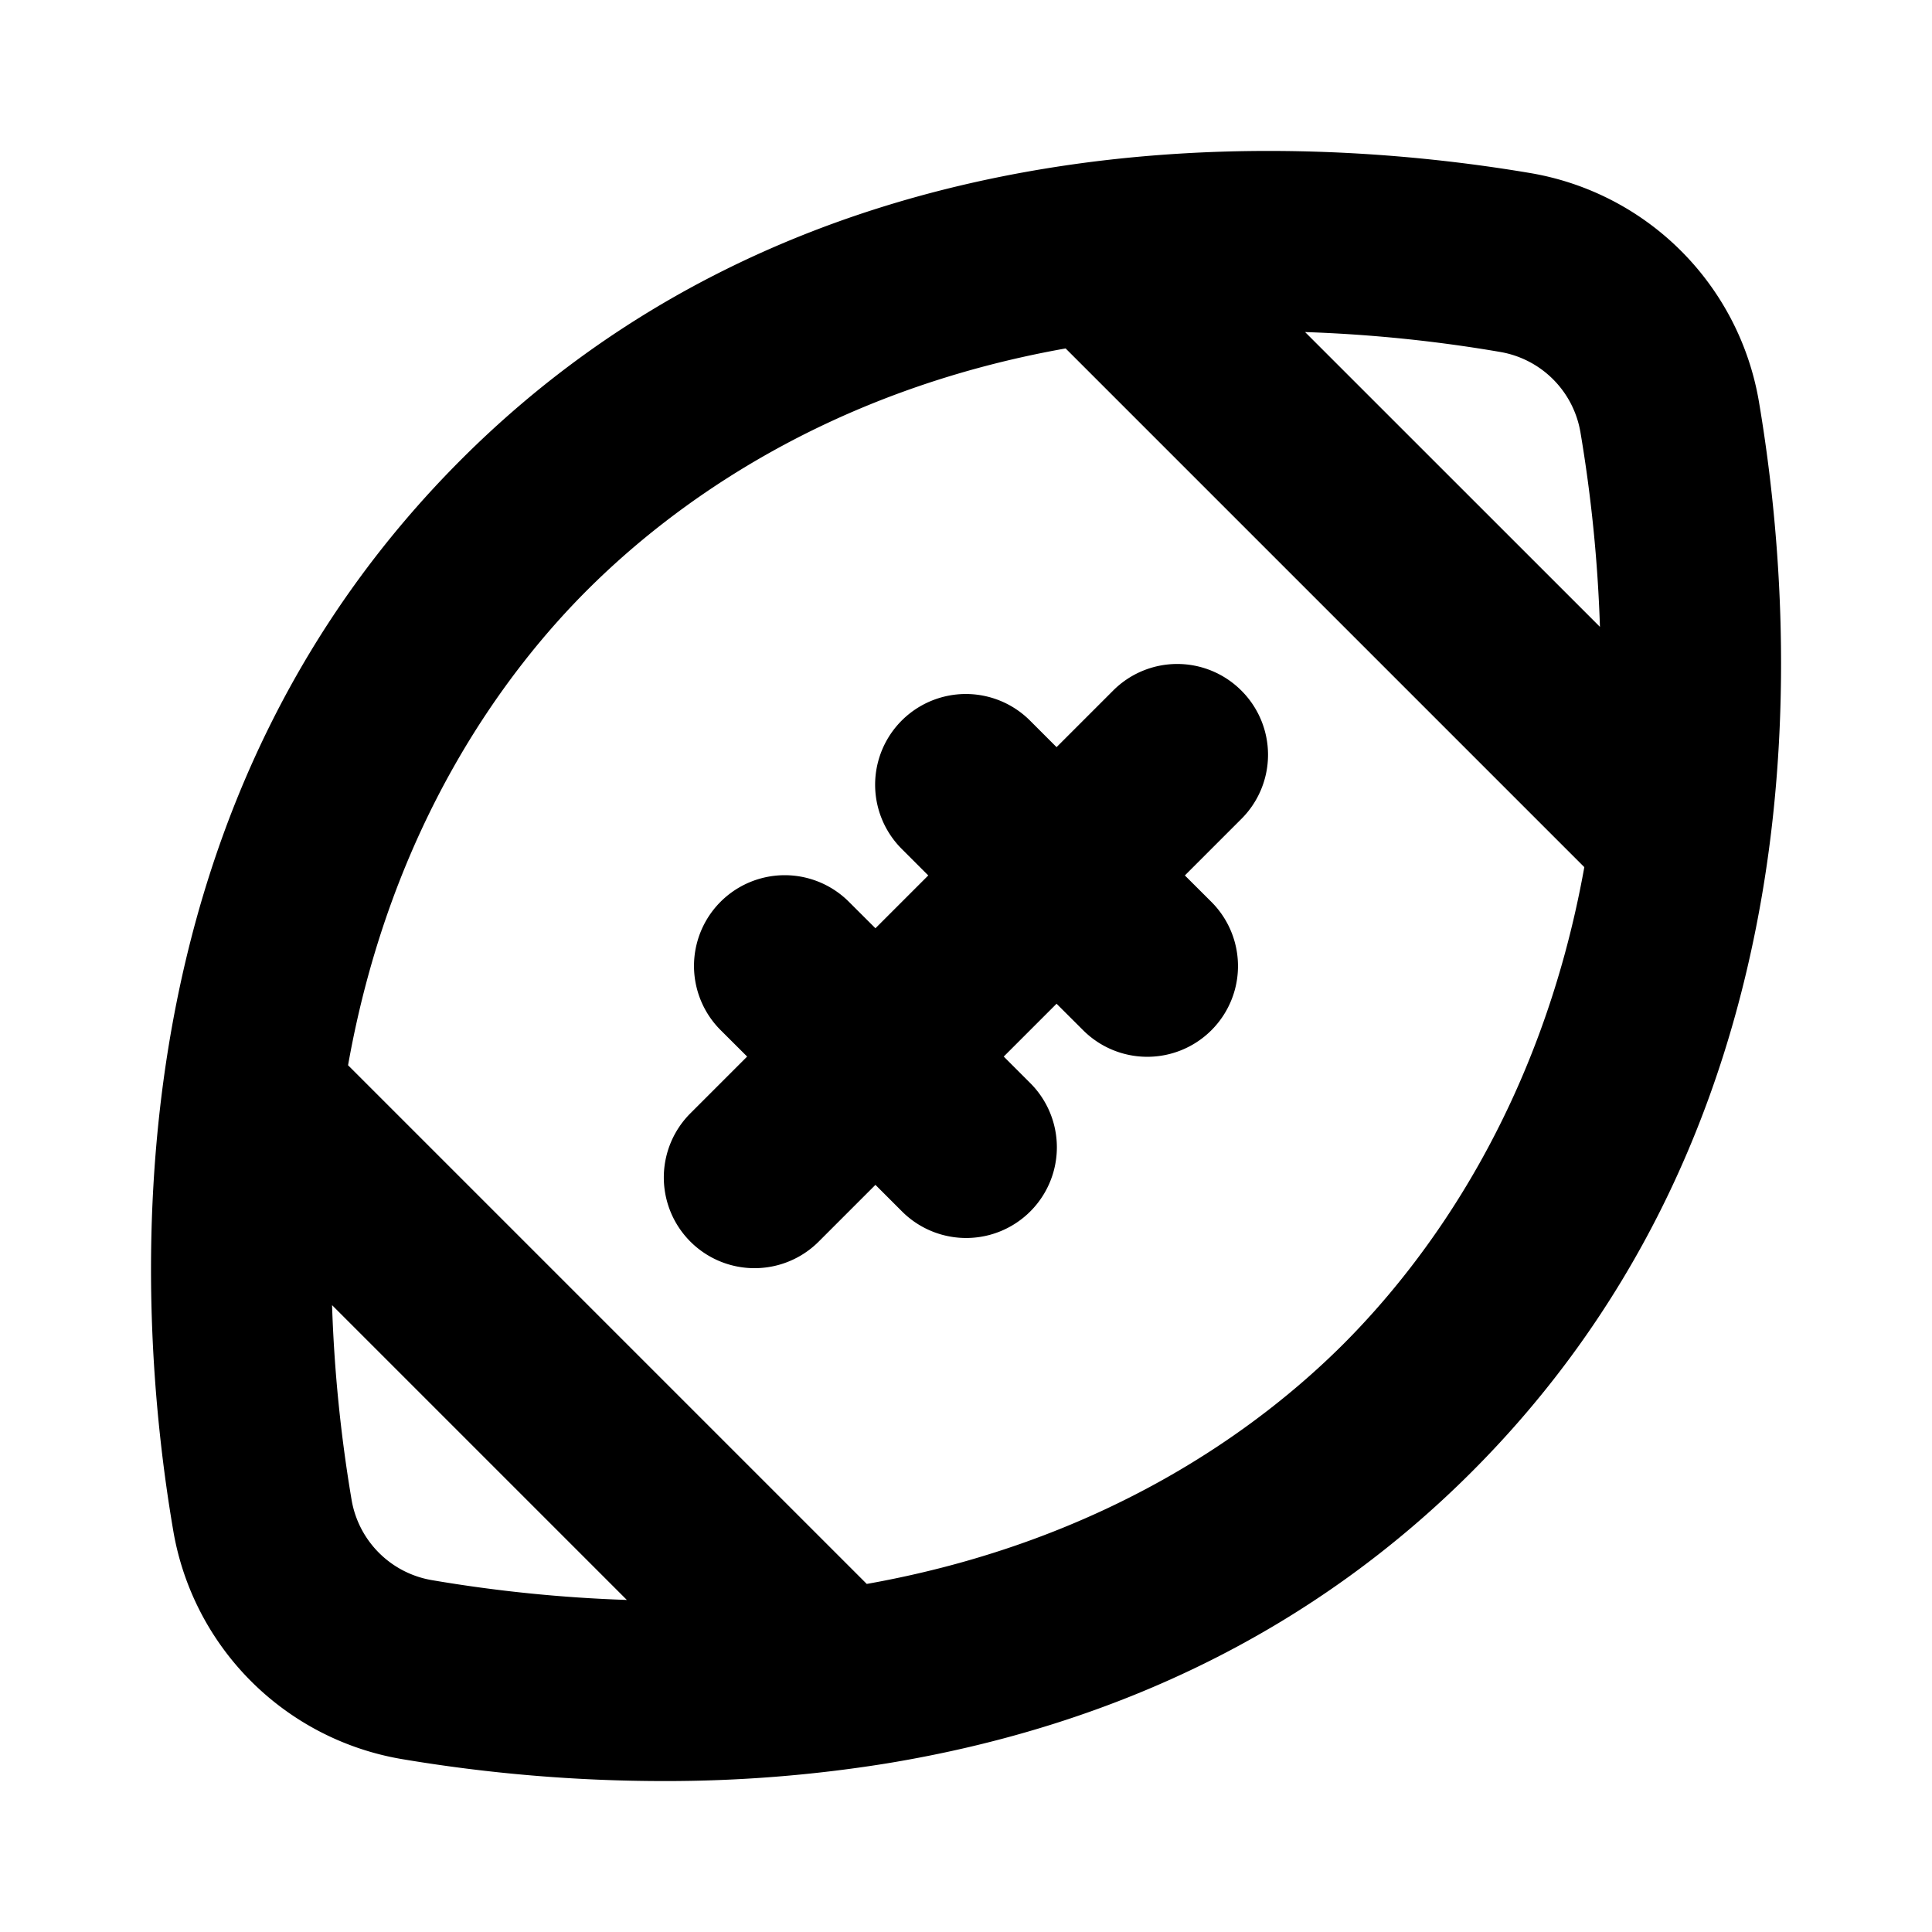 <svg xmlns="http://www.w3.org/2000/svg" viewBox="0 0 256 256" fill="currentColor"><path d="M233.06,53.18a37,37,0,0,0-30.24-30.24c-15.24-2.58-38.75-4.78-64.26-.61C107.66,27.39,81.56,40.39,61,61s-33.59,46.68-38.65,77.58c-4.17,25.51-2,49,.61,64.26a37,37,0,0,0,30.24,30.24A209.43,209.43,0,0,0,87.9,236a184.13,184.13,0,0,0,29.54-2.33c30.9-5.06,57-18.06,77.58-38.65s33.59-46.68,38.65-77.58C237.84,91.93,235.64,68.42,233.06,53.18Zm-23.66,4A192,192,0,0,1,212,83.06L172.93,44a190.57,190.57,0,0,1,25.88,2.64A13,13,0,0,1,209.4,57.19ZM46.6,198.81A191.79,191.79,0,0,1,44,172.94L83.06,212a191.79,191.79,0,0,1-25.87-2.63A13,13,0,0,1,46.6,198.81Zm131.45-20.76c-11,11-31.31,26.16-63.2,31.83L46.12,141.15C51.79,109.26,67,88.93,78,78s31.3-26.16,63.2-31.83l68.73,68.73C204.21,146.74,189,167.07,178.05,178.05ZM164.49,91.51a12,12,0,0,1,0,17L157,116l3.52,3.51a12,12,0,0,1-17,17L140,133l-7,7,3.52,3.52a12,12,0,0,1-17,17L116,157l-7.52,7.52a12,12,0,0,1-17-17L99,140l-3.52-3.51a12,12,0,1,1,17-17L116,123l7-7-3.52-3.52a12,12,0,1,1,17-17L140,99l7.52-7.52A12,12,0,0,1,164.49,91.51Z"/></svg>